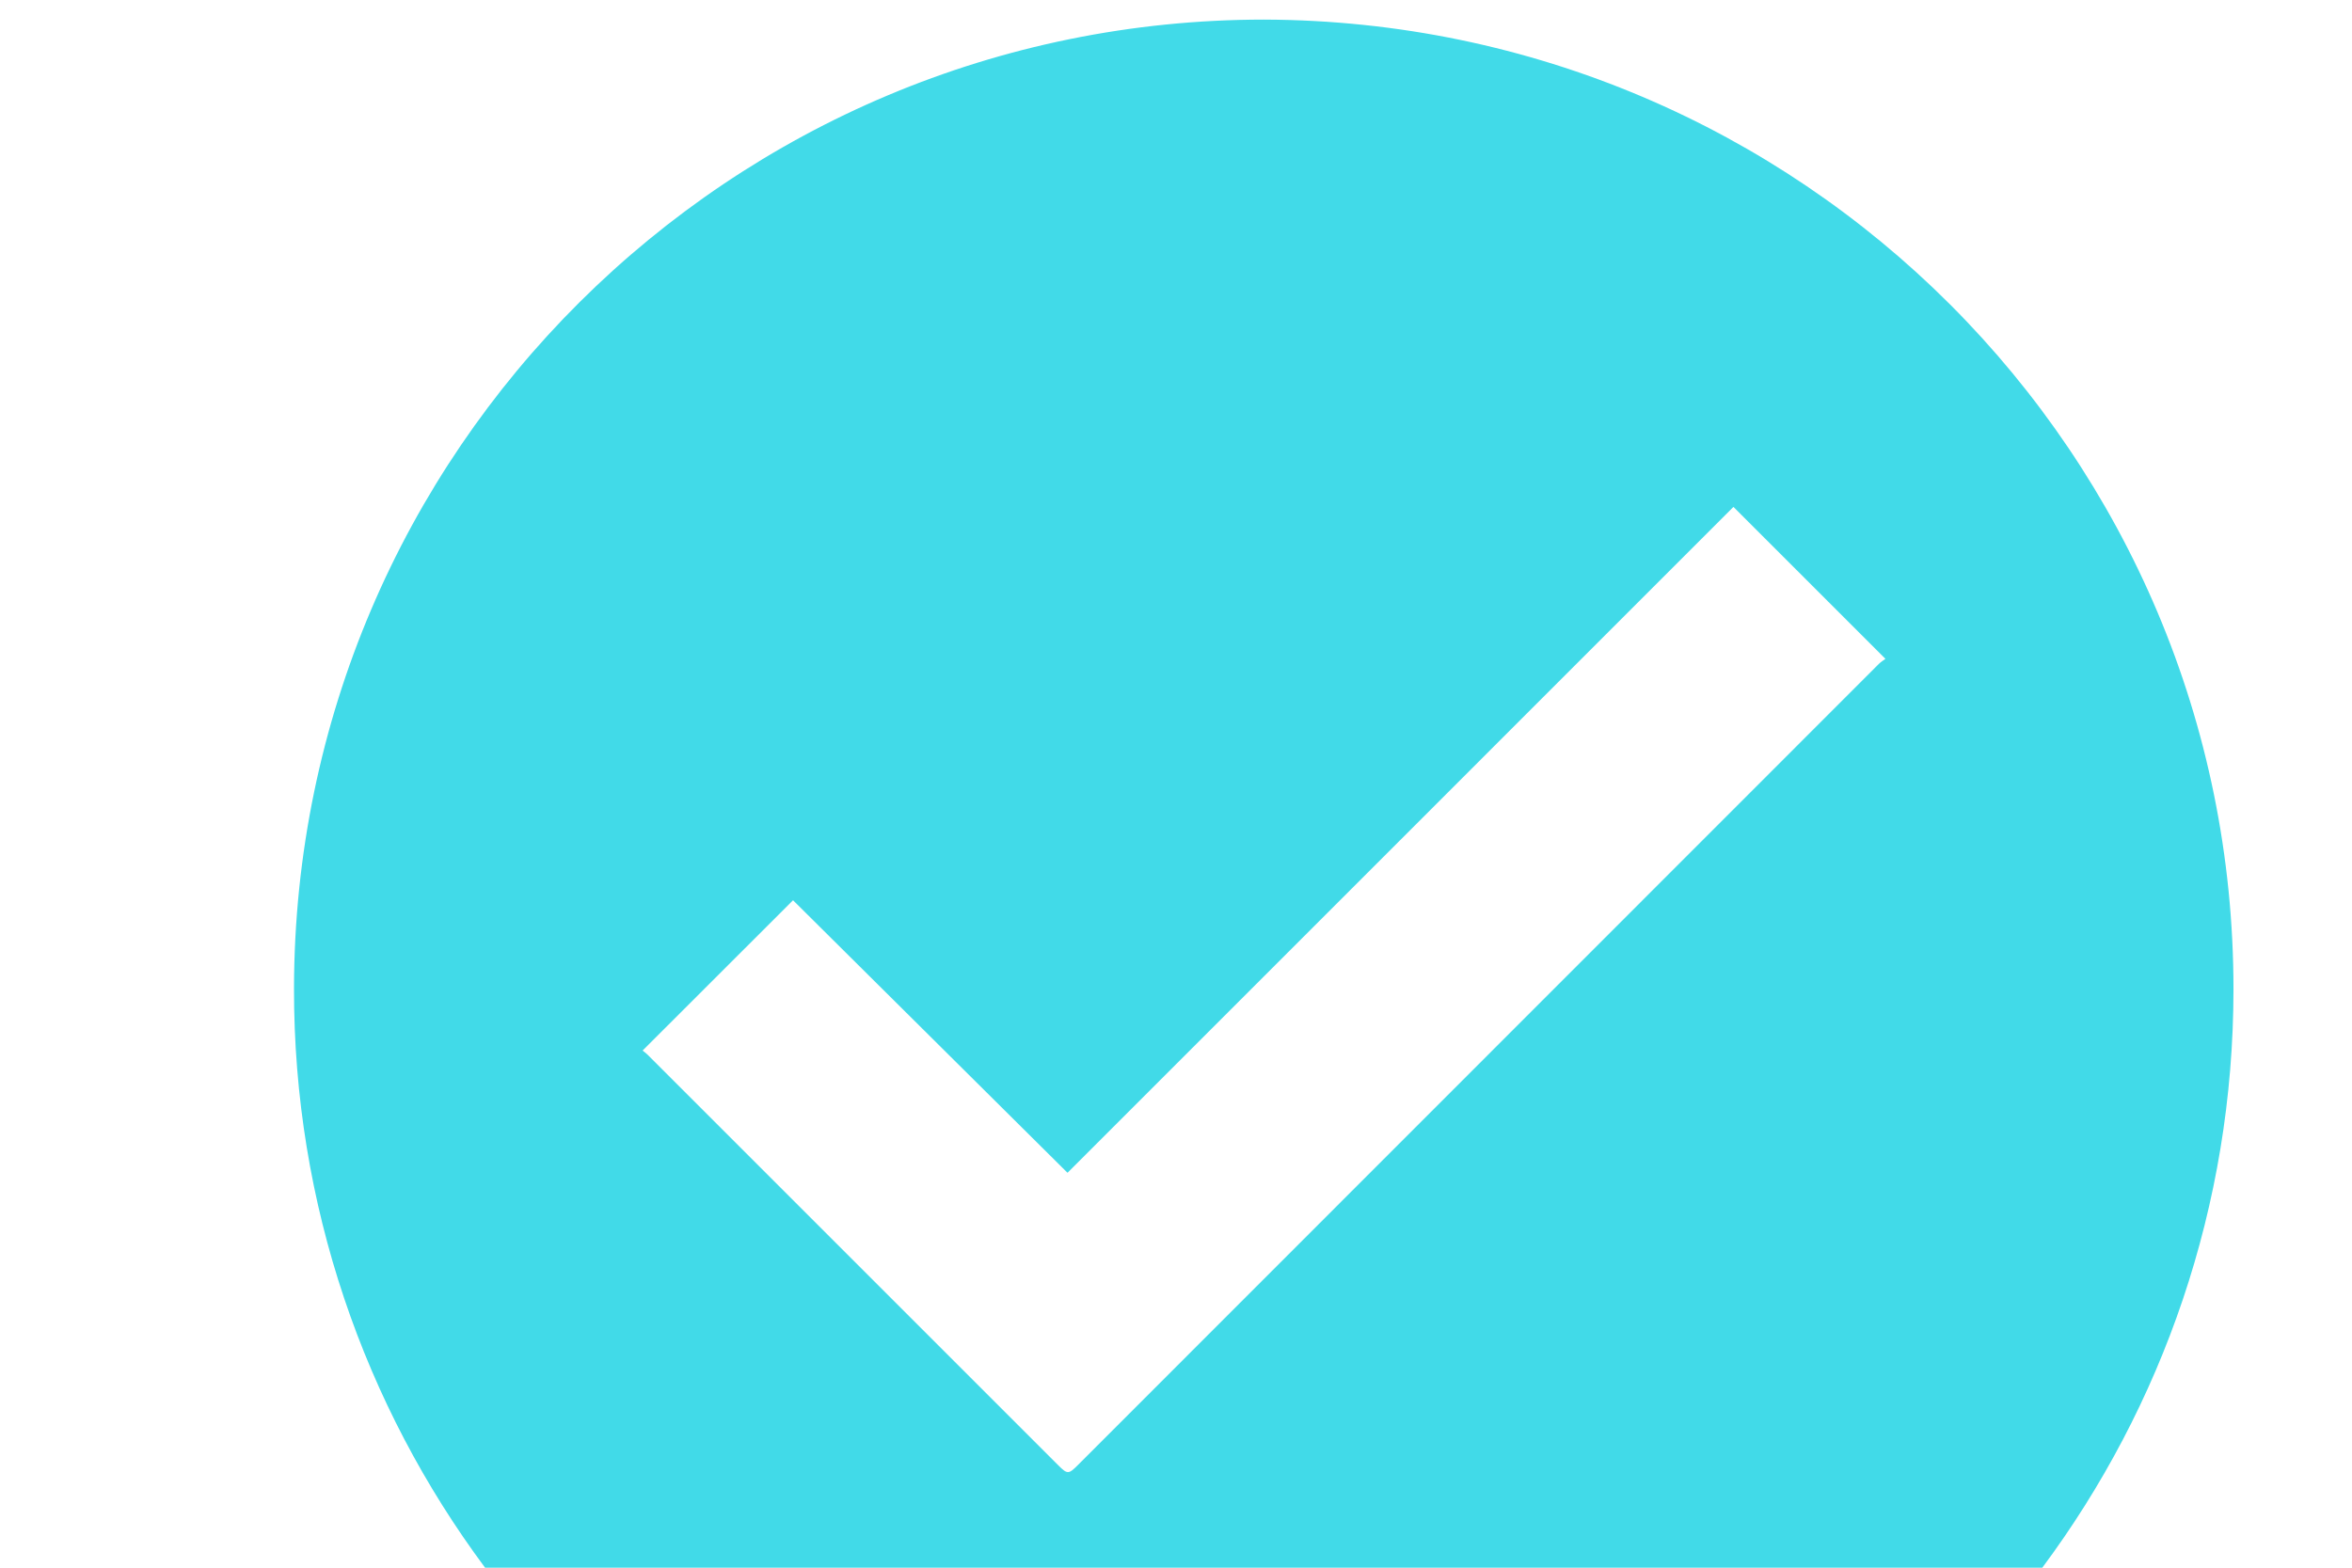 <?xml version="1.0" encoding="UTF-8"?>
<svg width="120px" height="80px" viewBox="0 0 120 80" version="1.1" xmlns="http://www.w3.org/2000/svg" xmlns:xlink="http://www.w3.org/1999/xlink">
    <!-- Generator: Sketch 53.2 (72643) - https://sketchapp.com -->
    <title>assets/icon_checked</title>
    <desc>Created with Sketch.</desc>
    <g id="assets/icon_checked" stroke="none" stroke-width="1" fill="none" fill-rule="evenodd">
        <path d="M104.199,80 L24.749,80 C18.598,71.727 14.98,61.479 15,50.428 C15.05,22.981 37.297,1.002 64.506,1 C91.882,1.096 113.963,23.186 113.953,50.49 C113.949,61.555 110.324,71.765 104.199,80 Z M40.461,45.941 C37.918,48.482 35.367,51.03 32.785,53.611 C32.85,53.664 32.954,53.736 33.042,53.824 C40.026,60.806 47.009,67.79 53.992,74.773 C54.454,75.235 54.519,75.236 54.972,74.784 C68.601,61.148 82.23,47.512 95.861,33.878 C95.968,33.771 96.103,33.692 96.196,33.622 C93.59,31.016 91.043,28.469 88.441,25.868 C77.124,37.186 65.784,48.528 54.465,59.848 C49.799,55.215 45.118,50.566 40.461,45.941 Z" id="Combined-Shape" fill="#41DAE8"></path>
    </g>
</svg>